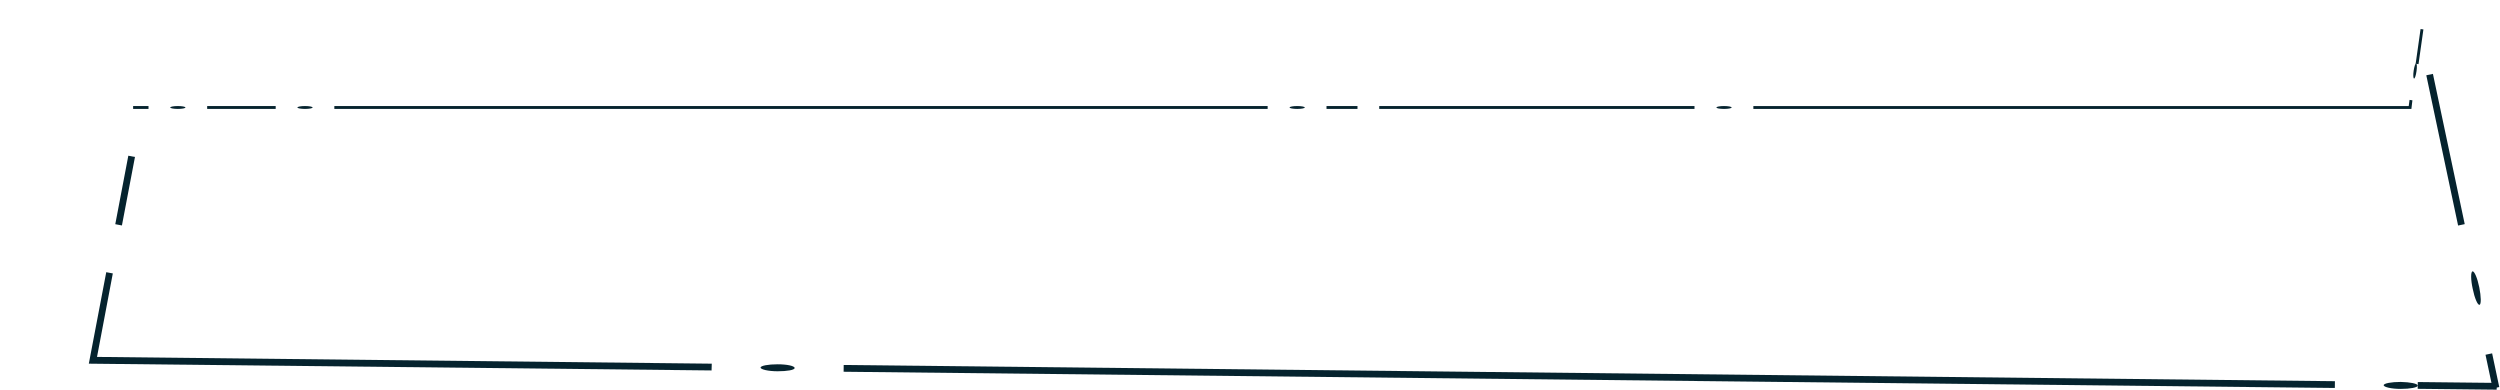 <svg version="1.1" id="Layer_1" xmlns="http://www.w3.org/2000/svg" xmlns:xlink="http://www.w3.org/1999/xlink" x="0px" y="0px"
	 width="1218.8px" height="190px" viewBox="0 0 1218.8 190" style="enable-background:new 0 0 1218.8 190;" xml:space="preserve" preserveAspectRatio="none">
<g>
	<g>
		<polygon style="fill:#05232E;" points="55,133.3 47.3,174 347,177.3 346.9,180.6 43.3,177.3 51.8,132.7 		"/>
		
			<rect x="44" y="91.2" transform="matrix(0.187 -0.982 0.982 0.187 -41.587 135.454)" style="fill:#05232E;" width="34" height="3.3"/>
		
			<rect x="1190.9" y="34.9" transform="matrix(0.978 -0.207 0.207 0.978 10.945 249.087)" style="fill:#05232E;" width="3.3" height="74.9"/>
		
			<rect x="1213.8" y="171.8" transform="matrix(0.978 -0.207 0.207 0.978 -10.927 256.185)" style="fill:#05232E;" width="3.3" height="16.8"/>
		
			<rect x="773.1" y="-179.9" transform="matrix(1.087422e-02 -1 1 1.087422e-02 582.774 956.292)" style="fill:#05232E;" width="3.3" height="727"/>
		<path style="fill:#05232E;" d="M1208.8,148.6c-0.9,0.2-2.4-3.3-3.3-7.8c-1-4.5-1-8.3-0.1-8.5c0.9-0.2,2.4,3.3,3.3,7.8
			C1209.6,144.6,1209.7,148.4,1208.8,148.6z"/>
		<path style="fill:#05232E;" d="M370.8,179.2c0-0.9,3.7-1.6,8.3-1.6s8.3,0.8,8.3,1.8s-3.7,1.6-8.3,1.6S370.8,180.1,370.8,179.2z"/>
		<path style="fill:#05232E;" d="M1162.1,187.8c0-0.9,3.7-1.6,8.3-1.6c4.6,0.1,8.3,0.8,8.3,1.8c0,0.9-3.7,1.6-8.3,1.6
			S1162.1,188.7,1162.1,187.8z"/>
	</g>
	
		<rect x="1196.3" y="168.9" transform="matrix(1.088174e-02 -1 1 1.088174e-02 996.758 1384.015)" style="fill:#05232E;" width="3.3" height="38.5"/>
</g>
<g>
	<g>
		<rect x="672.4" y="51.7" style="fill:#05232E;" width="153.7" height="1.4"/>
		<rect x="646.7" y="51.7" style="fill:#05232E;" width="15.1" height="1.4"/>
		<rect x="101" y="51.7" style="fill:#05232E;" width="33.4" height="1.4"/>
		<rect x="64.9" y="51.7" style="fill:#05232E;" width="7.5" height="1.4"/>
		<polygon style="fill:#05232E;" points="854.8,51.7 1174.3,51.7 1174.7,48.7 1176.1,48.9 1175.6,53.1 854.8,53.1 		"/>
		<rect x="163" y="51.7" style="fill:#05232E;" width="455" height="1.4"/>
		<ellipse style="fill:#05232E;" cx="148.7" cy="52.4" rx="3.7" ry="0.7"/>
		<ellipse style="fill:#05232E;" cx="86.7" cy="52.4" rx="3.7" ry="0.7"/>
		<path style="fill:#05232E;" d="M836.8,52.4c0-0.4,1.7-0.7,3.7-0.7c2,0,3.7,0.3,3.7,0.7s-1.7,0.7-3.7,0.7
			C838.4,53.1,836.8,52.8,836.8,52.4z"/>
		<path style="fill:#05232E;" d="M628.7,52.4c0-0.4,1.7-0.7,3.7-0.7s3.7,0.3,3.7,0.7s-1.7,0.7-3.7,0.7S628.7,52.8,628.7,52.4z"/>
		<path style="fill:#05232E;" d="M1176.9,38.3c-0.4-0.1-0.5-1.7-0.2-3.8c0.3-2,0.8-3.6,1.2-3.6s0.5,1.7,0.2,3.8
			S1177.3,38.3,1176.9,38.3z"/>
	</g>
	
		<rect x="1170.6" y="21.8" transform="matrix(0.14 -0.99 0.99 0.14 992.214 1186.926)" style="fill:#05232E;" width="17.1" height="1.4"/>
</g>
</svg>
